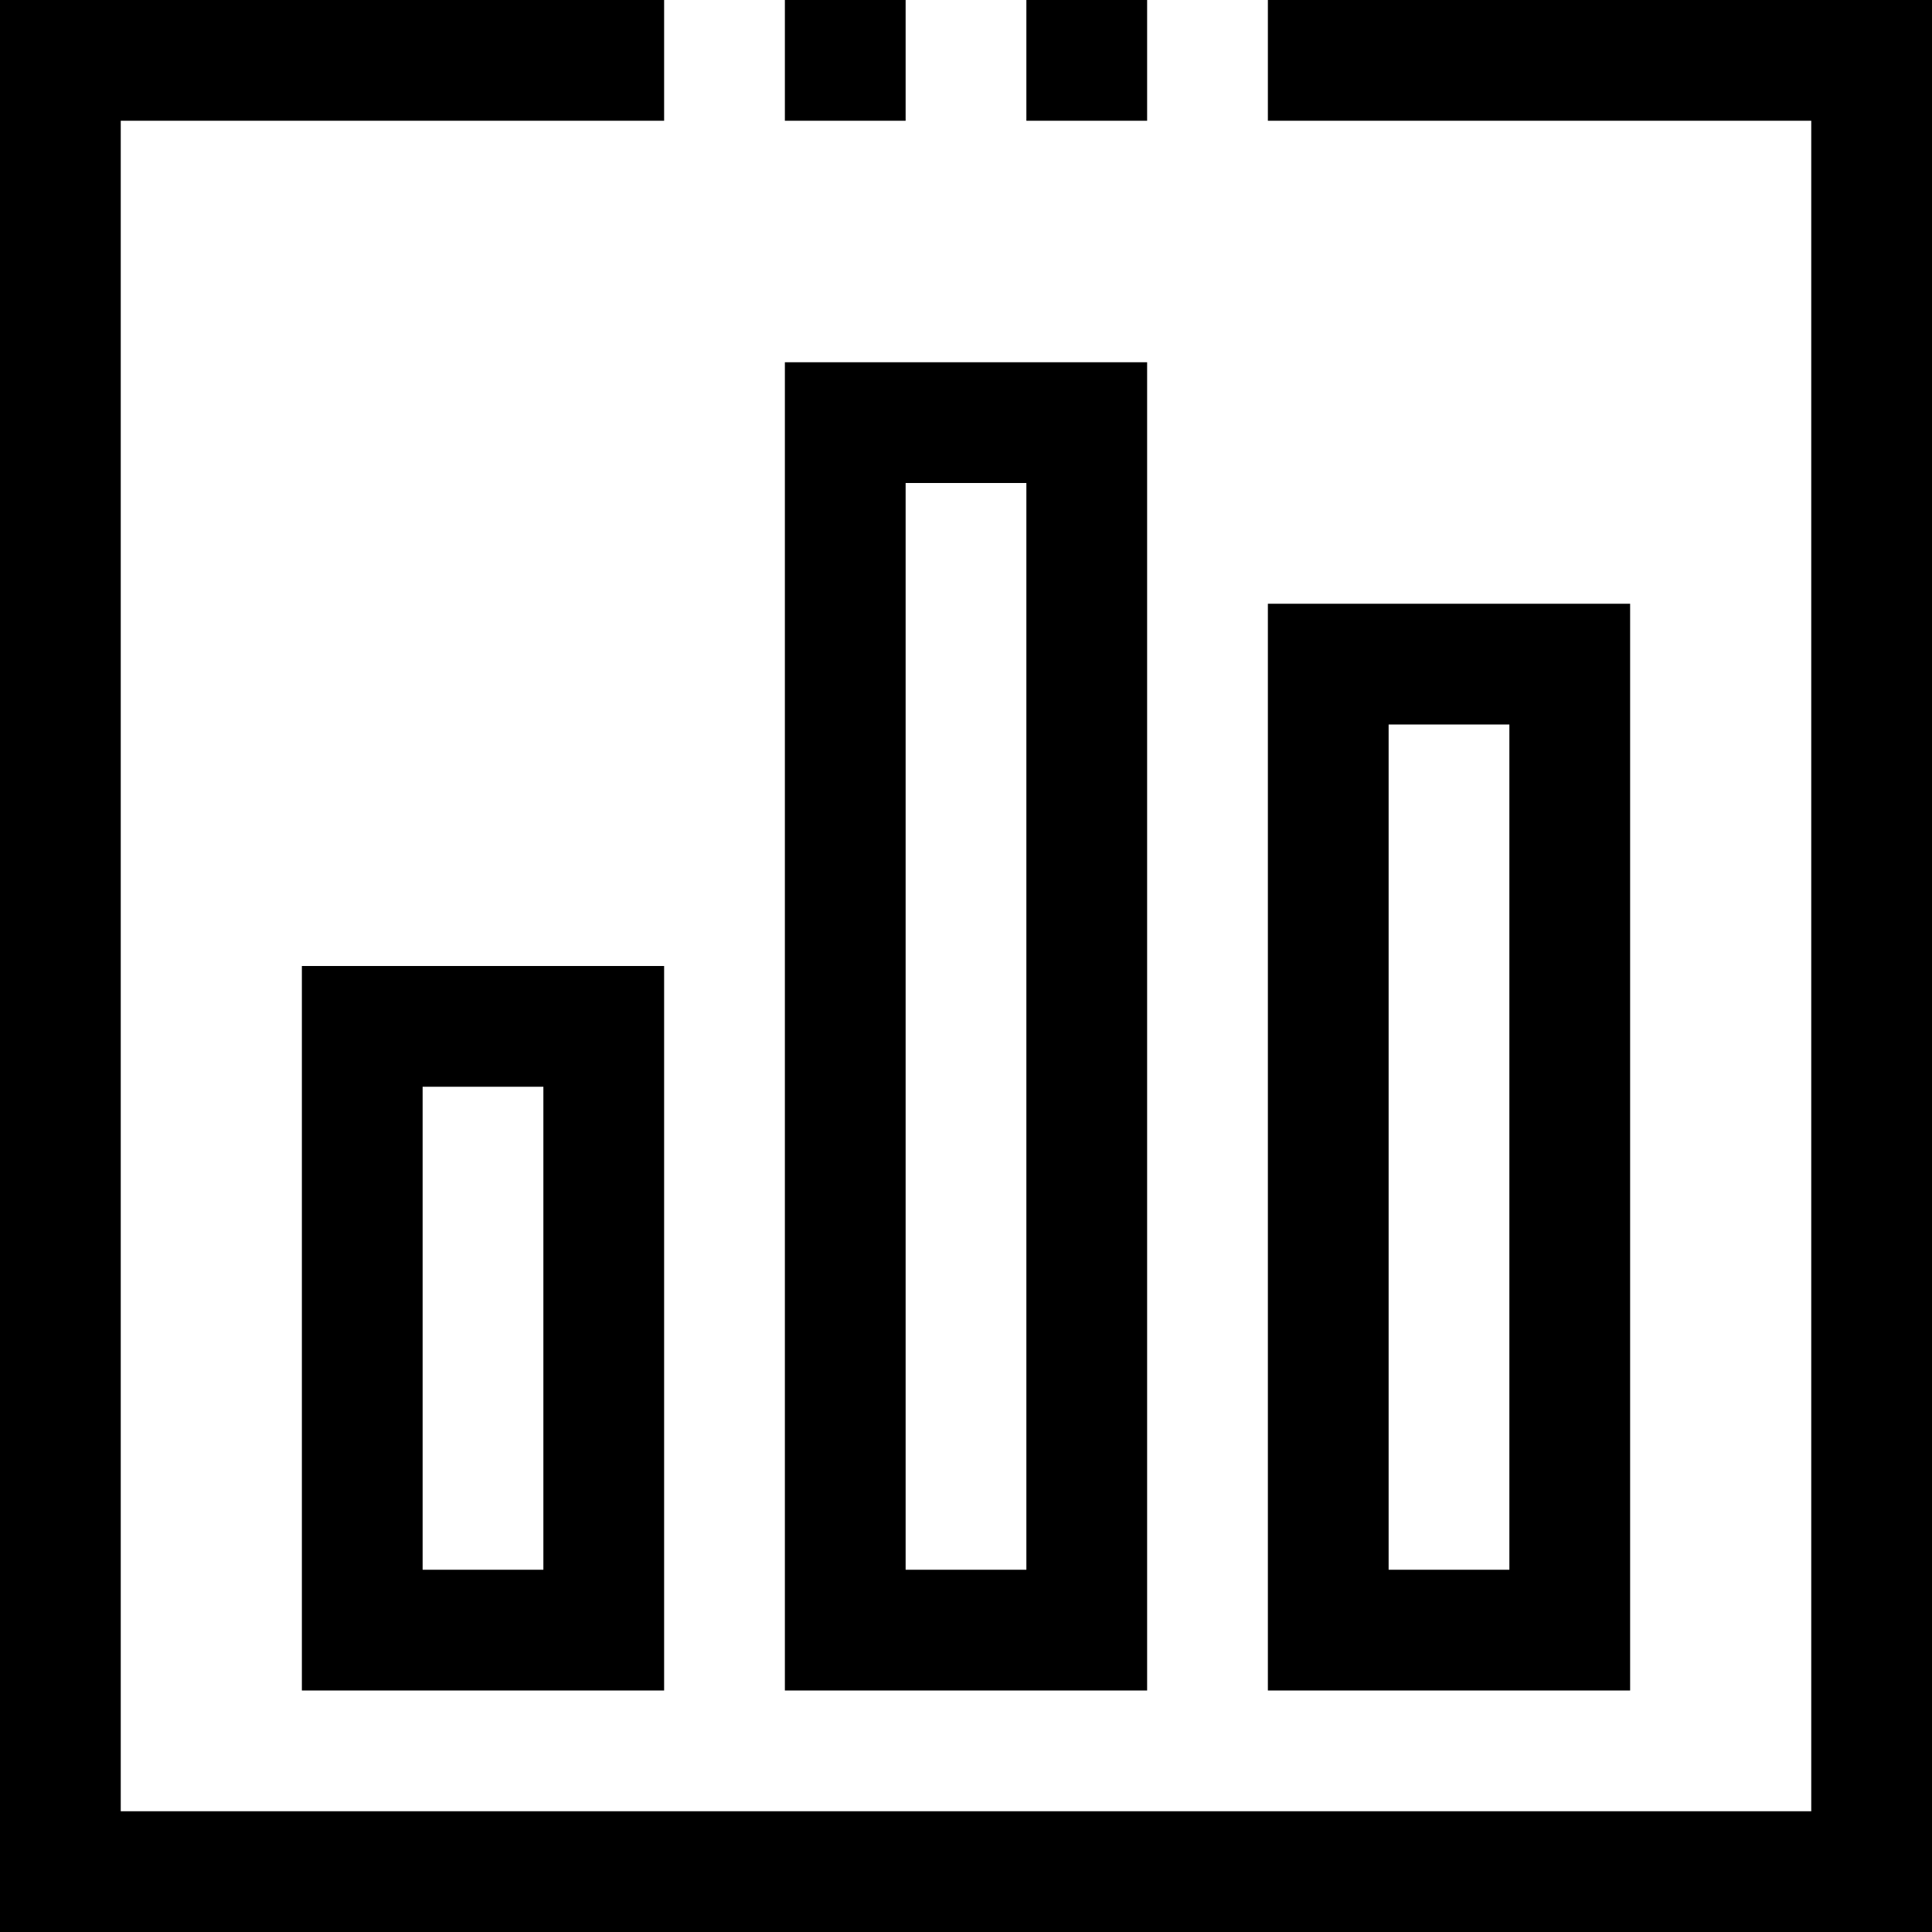 <?xml version="1.0" encoding="iso-8859-1"?>
<!-- Generator: Adobe Illustrator 19.0.0, SVG Export Plug-In . SVG Version: 6.00 Build 0)  -->
<svg version="1.1" id="Capa_1" xmlns="http://www.w3.org/2000/svg" xmlns:xlink="http://www.w3.org/1999/xlink" x="0px" y="0px"
	 viewBox="0 0 512 512" style="enable-background:new 0 0 512 512;" xml:space="preserve">
<g>
	<g>
		<g>
			<rect x="272" width="32" height="32"/>
			<rect x="208" width="32" height="32"/>
			<polygon points="336,0 336,32 480,32 480,480 32,480 32,32 176,32 176,0 0,0 0,512 512,512 512,0 			"/>
			<path d="M176,448V256H80v192H176z M112,288h32v128h-32V288z"/>
			<path d="M304,96h-96v352h96V96z M272,416h-32V128h32V416z"/>
			<path d="M432,160h-96v288h96V160z M400,416h-32V192h32V416z"/>
		</g>
	</g>
</g>
<g>
</g>
<g>
</g>
<g>
</g>
<g>
</g>
<g>
</g>
<g>
</g>
<g>
</g>
<g>
</g>
<g>
</g>
<g>
</g>
<g>
</g>
<g>
</g>
<g>
</g>
<g>
</g>
<g>
</g>
</svg>
